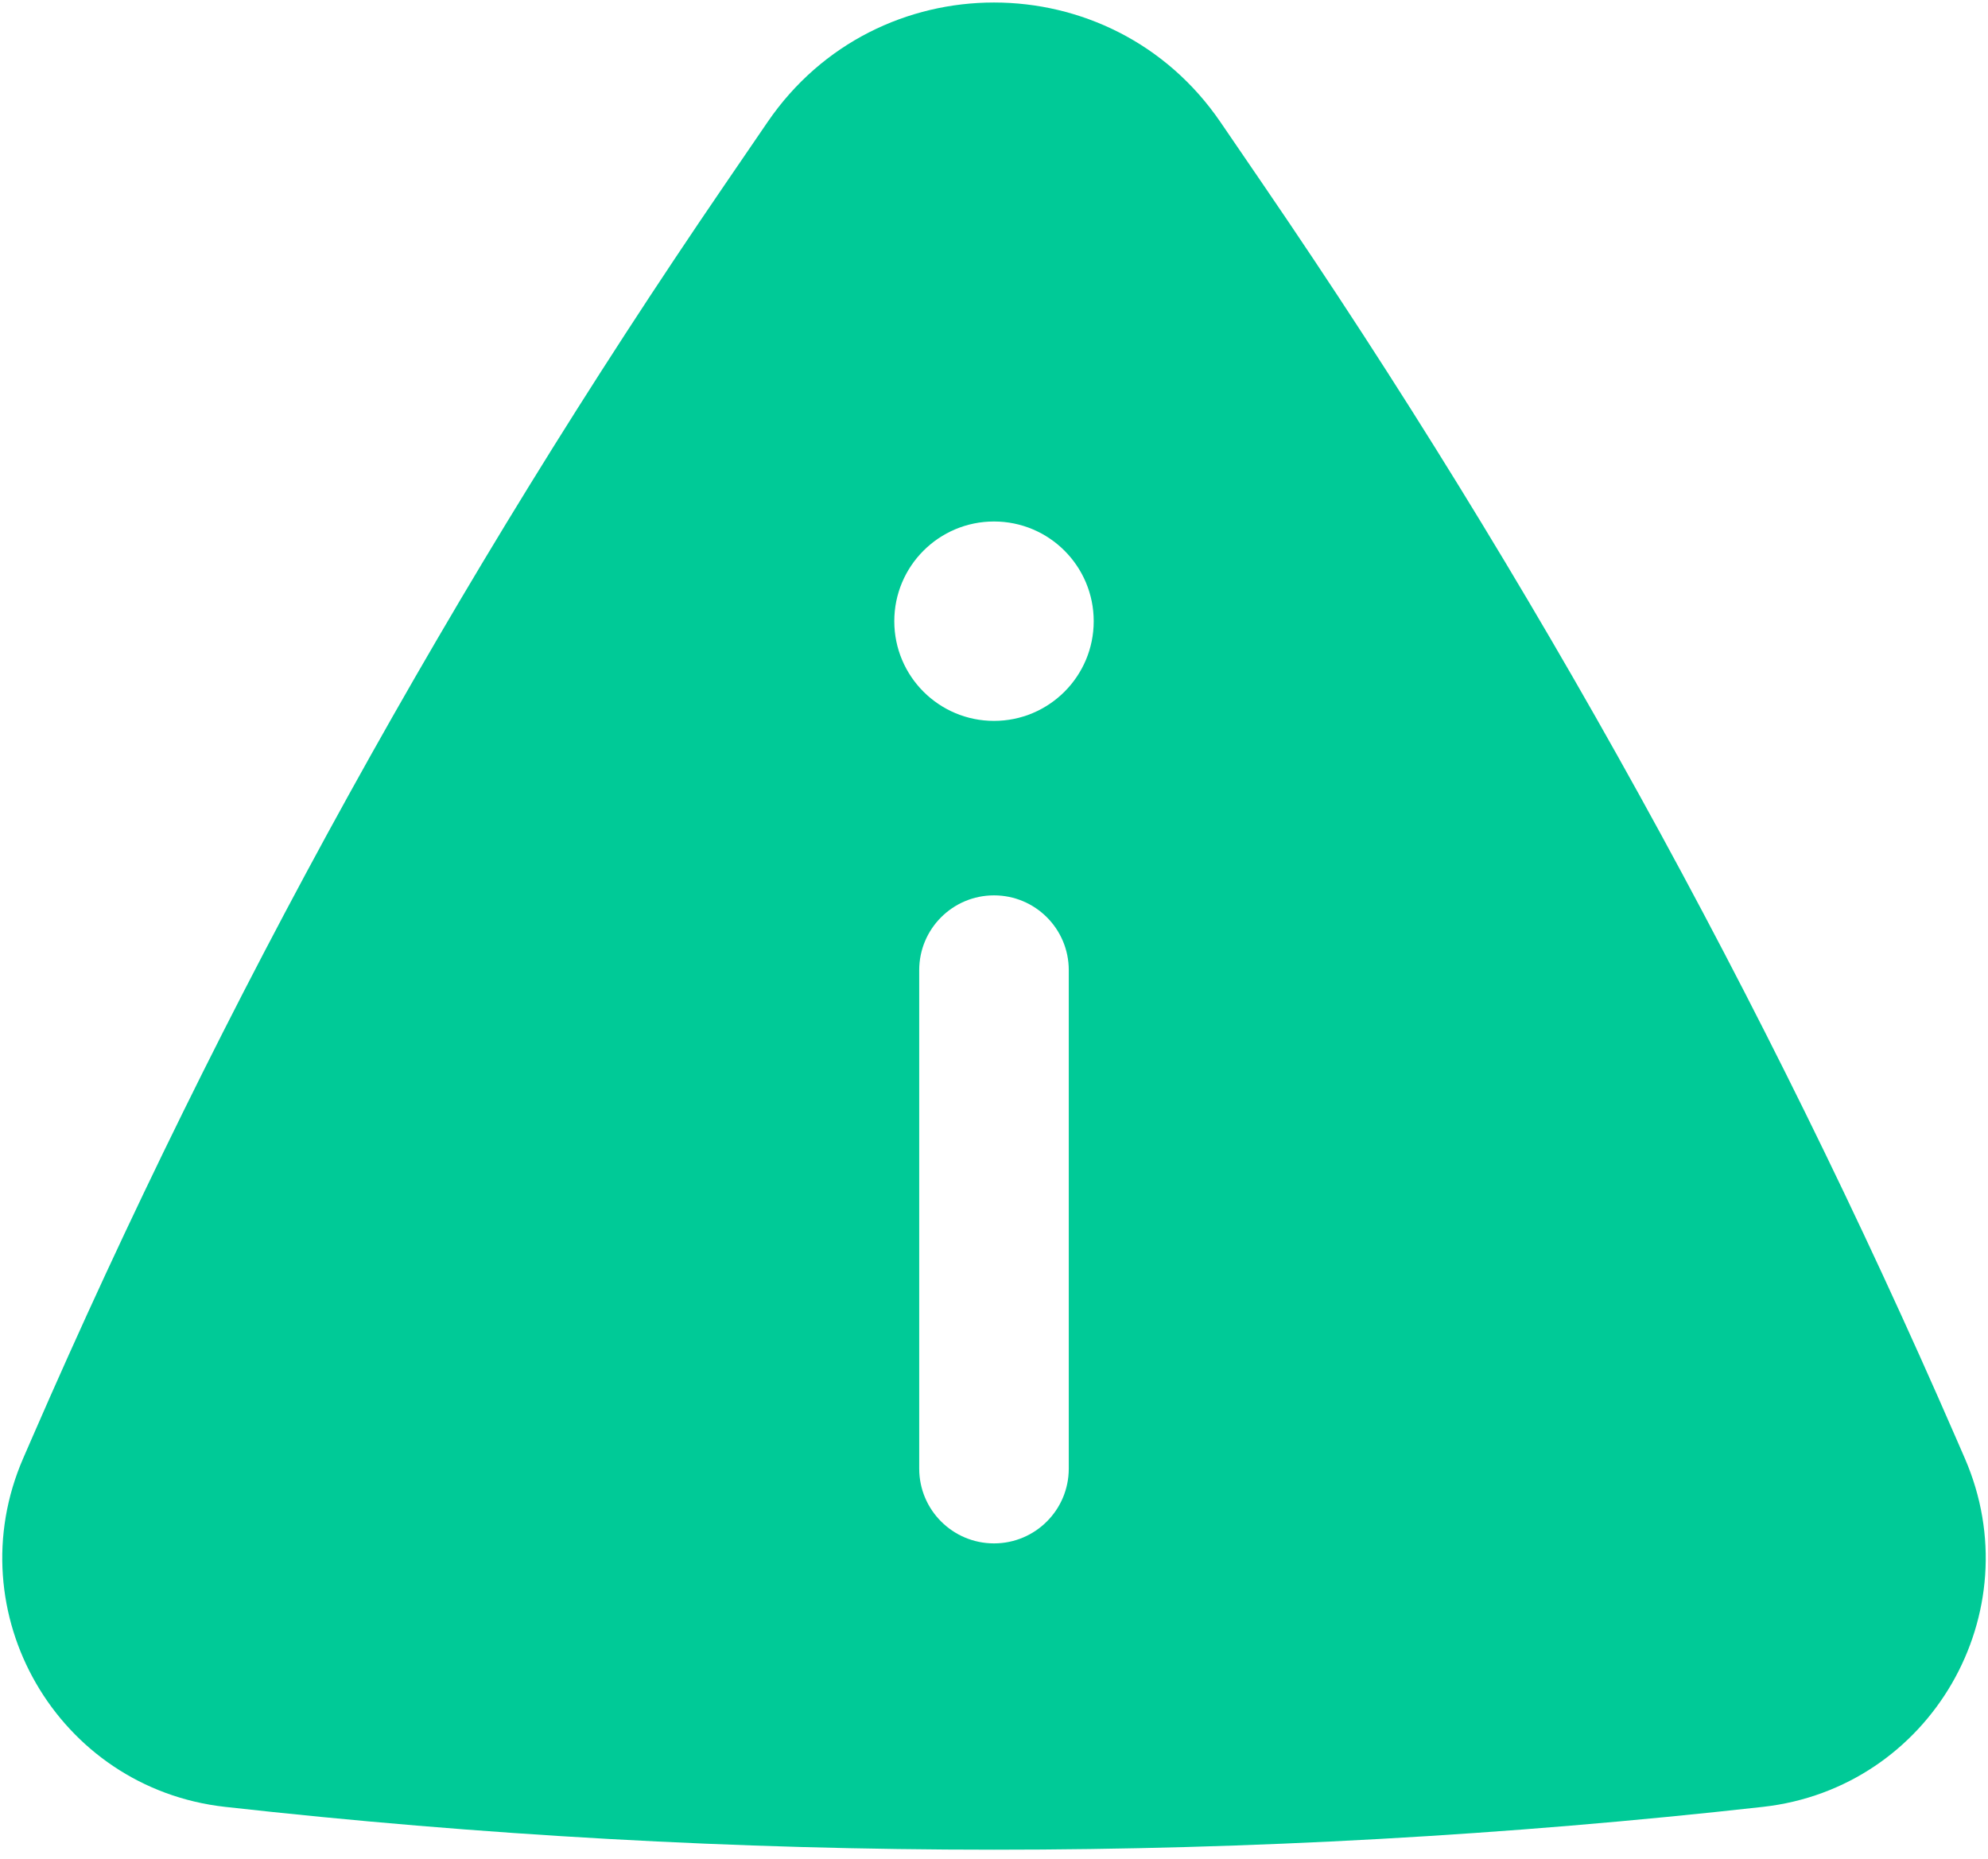 <svg width="108" height="101" viewBox="0 0 108 101" fill="none" xmlns="http://www.w3.org/2000/svg">
<path fill-rule="evenodd" clip-rule="evenodd" d="M41.702 6.627C47.617 -2.027 60.383 -2.027 66.298 6.627L68.637 10.05C83.295 31.496 95.888 54.281 106.249 78.102L106.738 79.226C110.389 87.62 104.873 97.152 95.775 98.169C68.011 101.272 39.988 101.272 12.224 98.169C3.127 97.152 -2.389 87.62 1.262 79.226L1.751 78.102C12.111 54.281 24.705 31.495 39.362 10.05L41.702 6.627ZM59.417 33.75C59.417 36.742 56.992 39.167 54 39.167C51.008 39.167 48.583 36.742 48.583 33.75C48.583 30.758 51.008 28.333 54 28.333C56.992 28.333 59.417 30.758 59.417 33.75ZM54 48.646C56.244 48.646 58.062 50.465 58.062 52.708V79.792C58.062 82.035 56.244 83.854 54 83.854C51.756 83.854 49.937 82.035 49.937 79.792V52.708C49.937 50.465 51.756 48.646 54 48.646Z" fill="#00CA97"/>
</svg>
